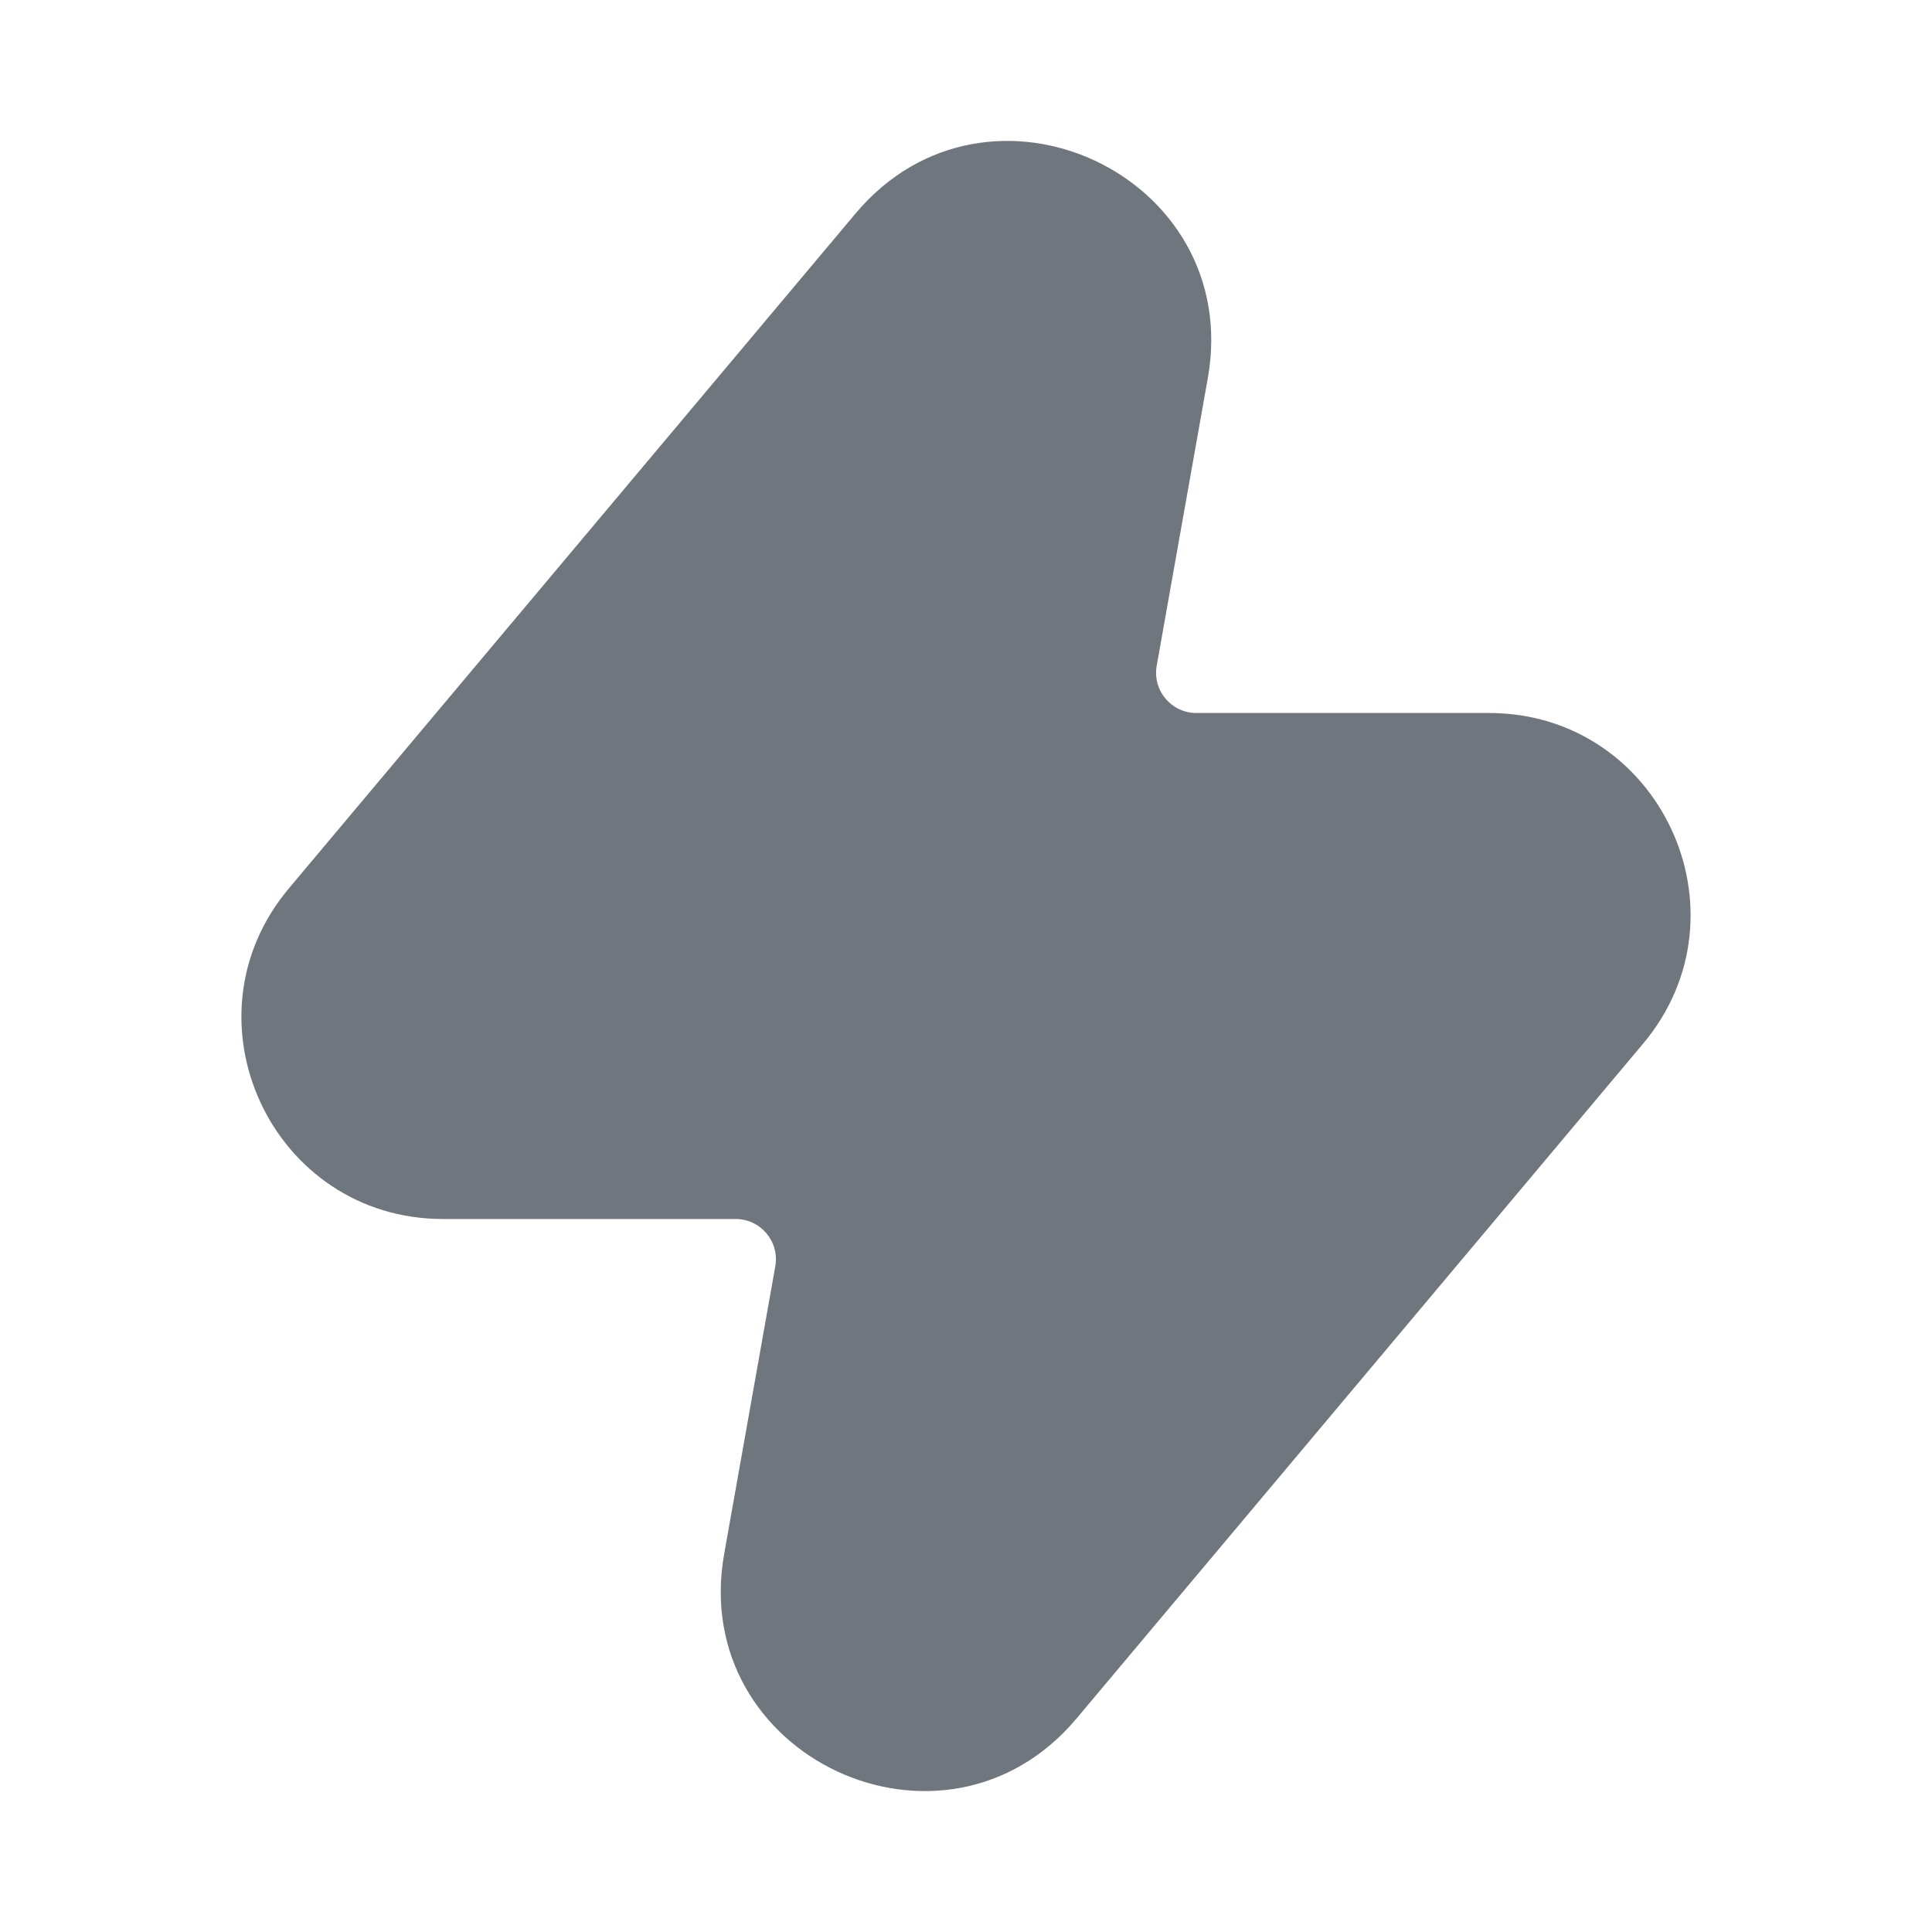 <svg width="24" height="24" viewBox="0 0 24 24" fill="none" xmlns="http://www.w3.org/2000/svg">
<path d="M15.004 4.697C15.451 2.178 12.273 0.693 10.628 2.652L3.589 11.035C2.223 12.662 3.38 15.143 5.504 15.143H9.139C9.45 15.143 9.685 15.424 9.631 15.73L8.996 19.303C8.549 21.822 11.727 23.307 13.373 21.348L20.411 12.965C21.777 11.338 20.62 8.857 18.496 8.857H14.861C14.55 8.857 14.315 8.576 14.369 8.27L15.004 4.697Z" fill="#6F767E"/>
</svg>
